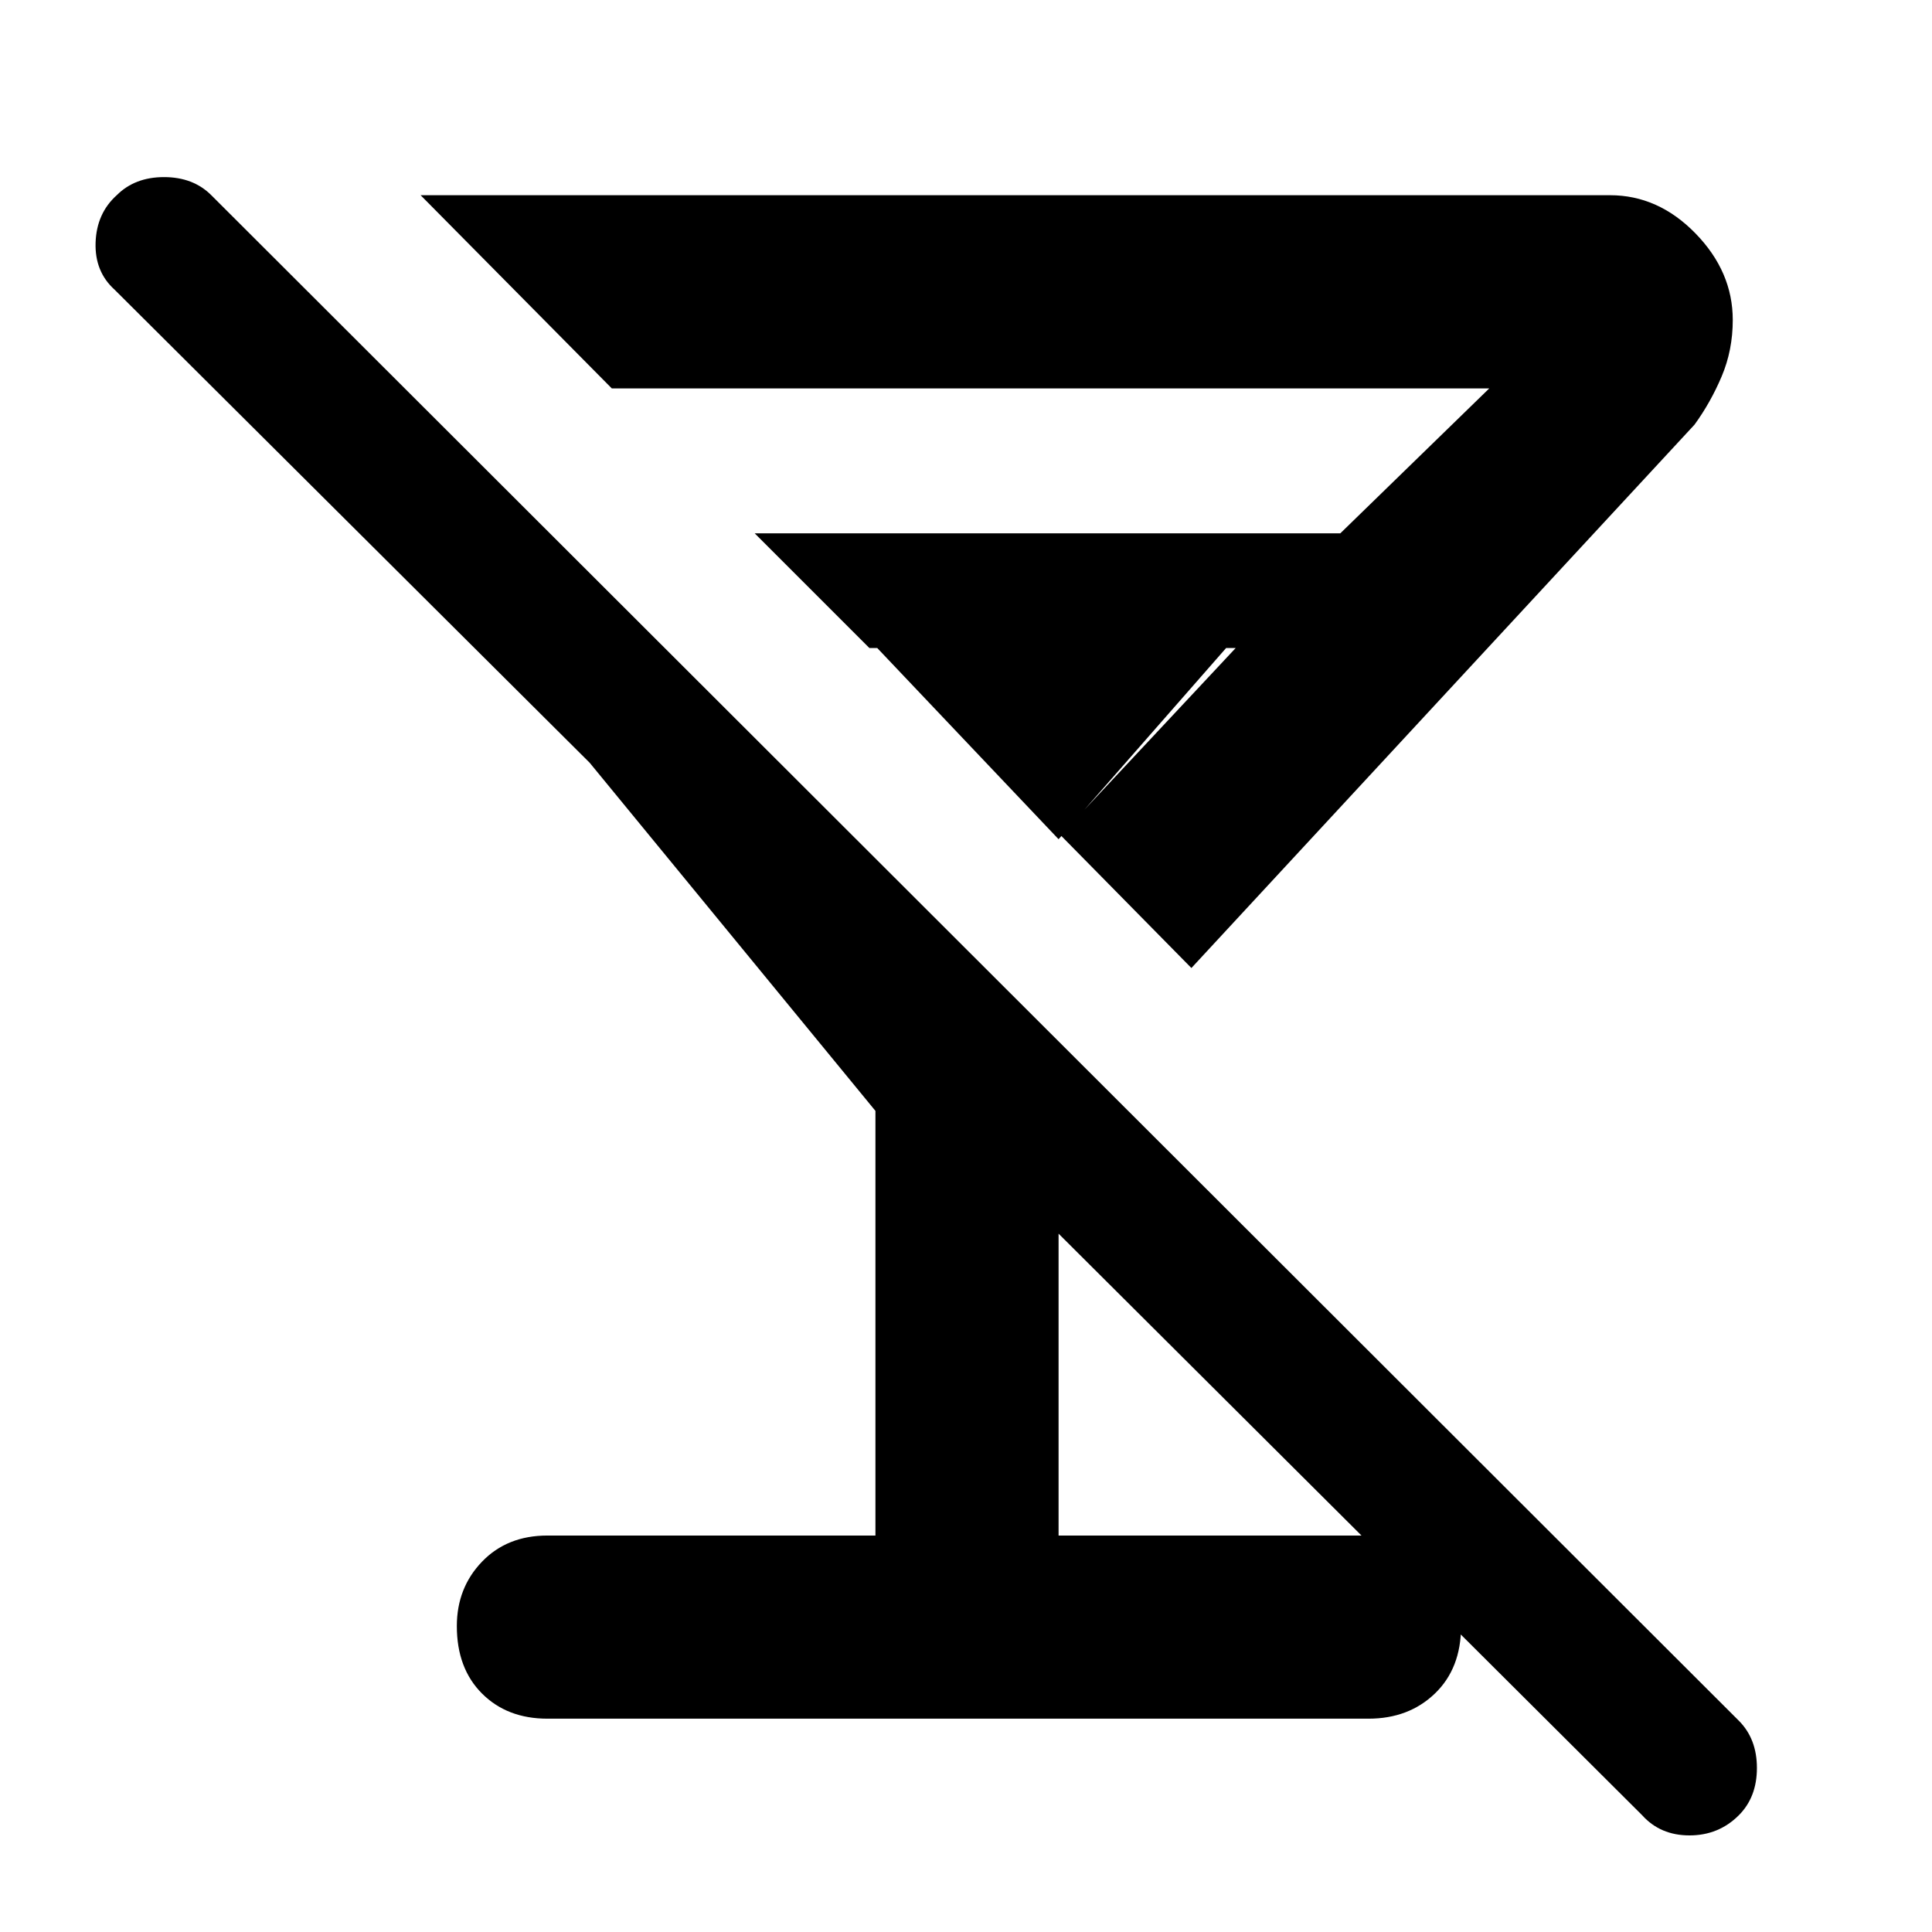 <svg xmlns="http://www.w3.org/2000/svg" height="48" width="48"><path d="M13.6 42.7Q12.6 42.7 11.975 42.075Q11.35 41.45 11.35 40.4Q11.35 39.45 11.975 38.8Q12.6 38.15 13.6 38.15H21.75V27.6L14.65 18.95L2.85 7.2Q2.35 6.75 2.375 6.025Q2.4 5.3 2.9 4.85Q3.35 4.4 4.075 4.4Q4.8 4.4 5.25 4.85L43.2 42.75Q43.65 43.2 43.65 43.925Q43.65 44.65 43.2 45.1Q42.7 45.6 41.975 45.6Q41.25 45.6 40.8 45.1L26.3 30.65V38.15H34.05Q35 38.15 35.65 38.8Q36.3 39.45 36.3 40.4Q36.3 41.45 35.65 42.075Q35 42.7 34 42.7ZM10.45 4.85H40Q41.2 4.85 42.125 5.8Q43.05 6.75 43.05 7.95Q43.05 8.7 42.775 9.35Q42.5 10 42.1 10.55L29.6 24.05L26.35 20.75L30.7 16.1H21.6L18.75 13.25H33.3L37 9.65H15.2ZM21.7 16H30.55L26.3 20.85Z"/></svg>